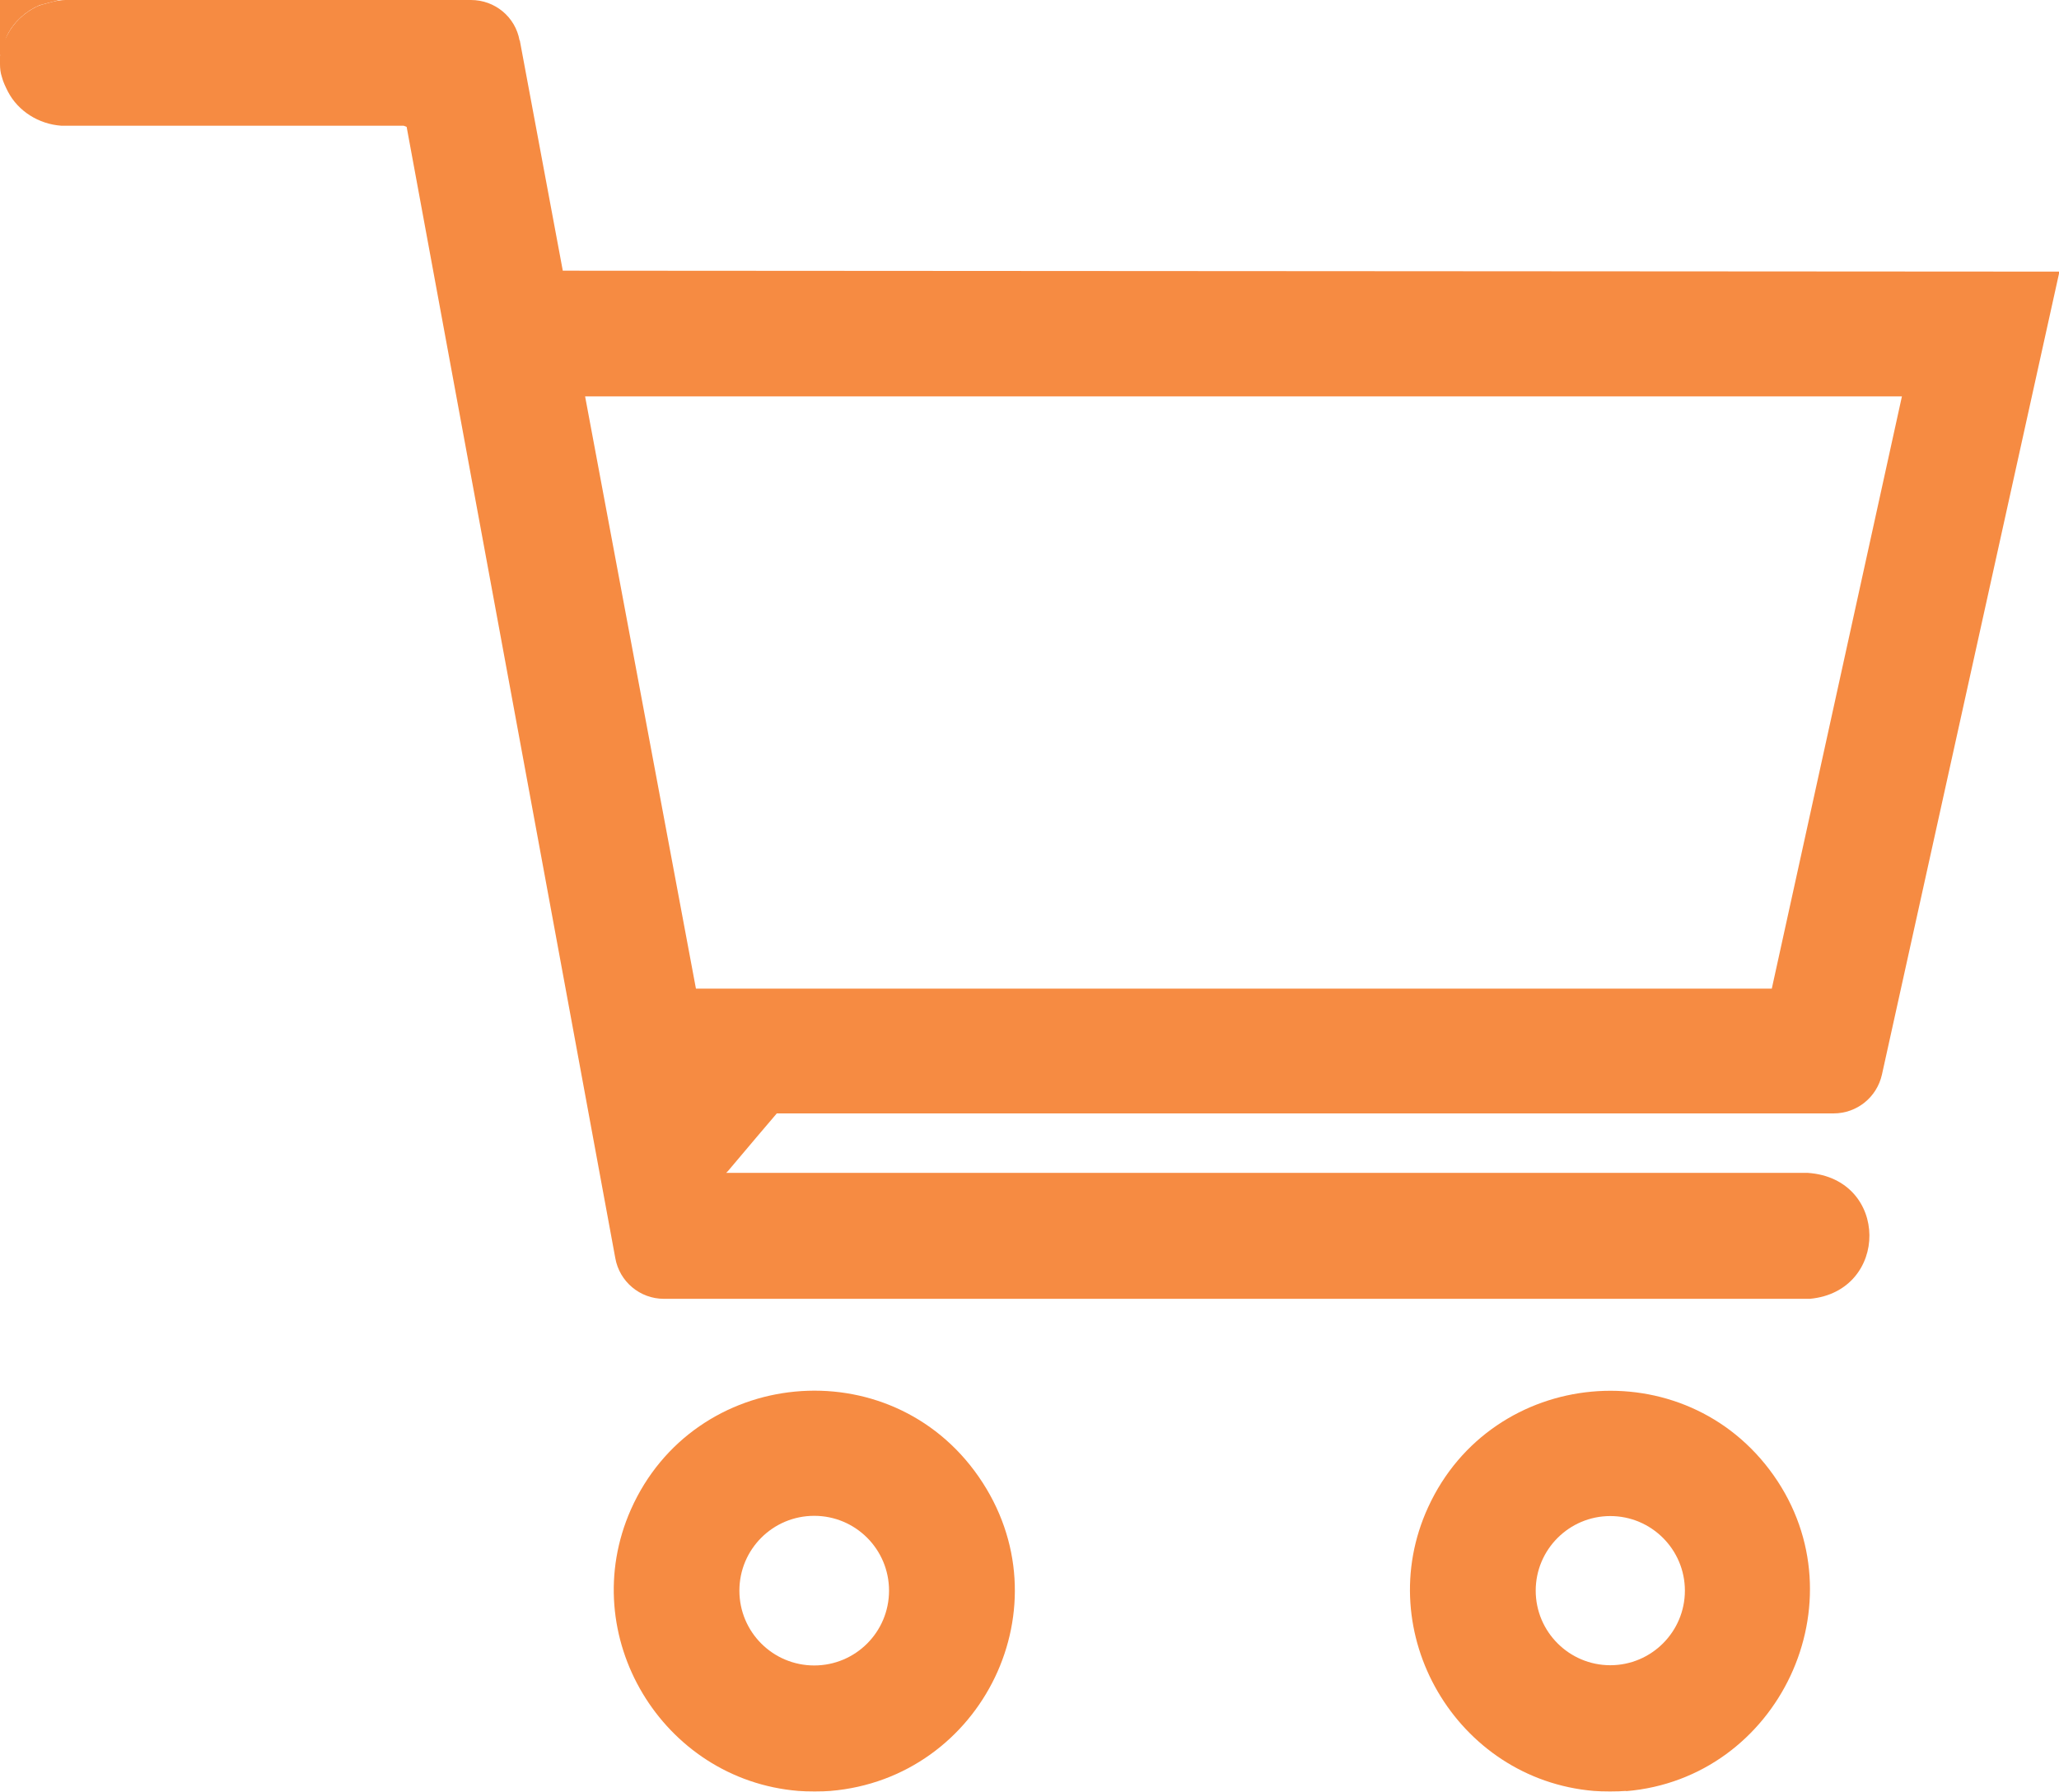 <?xml version="1.0" encoding="UTF-8"?>
<svg id="Layer_2" data-name="Layer 2" xmlns="http://www.w3.org/2000/svg" viewBox="0 0 88.61 77.11">
  <g id="Layer_1-2" data-name="Layer 1">
    <g>
      <path d="M22.37,1.74l1.85,9.91,64.4.04v.04l-7.63,34.52c-.22.98-1.08,1.67-2.08,1.67h-45.48q-.66.77-2.1,2.48l-.08.08h.18s46.37,0,46.37,0c3.52.24,3.52,5.1.09,5.42H28.57c-1.03,0-1.91-.74-2.09-1.75L17.5,5.46l-.13-.05H2.63c-.96-.07-1.85-.62-2.29-1.47-.11-.22-.2-.4-.26-.63C.02,3.13,0,2.95,0,2.76v-.34c.07-.48.17-.63.33-.94.26-.5.69-.91,1.2-1.17.12-.06.25-.11.39-.14l.37-.1c.17-.04.35-.07.53-.07h17.45c1.03,0,1.91.73,2.09,1.74ZM81.85,17.06H25.18l4.77,25.49h46.3s5.6-25.49,5.6-25.49Z" fill="#f68b42"/>
      <path d="M35.75,77.08c-.37.03-1.01.03-1.39,0-5.87-.48-9.61-6.69-7.21-12.11,2.72-6.13,11.14-6.94,14.97-1.41s.16,12.97-6.38,13.52ZM38.26,68.46c0-1.78-1.44-3.22-3.22-3.22s-3.22,1.44-3.22,3.22,1.44,3.22,3.22,3.22,3.22-1.44,3.22-3.22Z" fill="#f68b42"/>
      <path d="M69.98,77.08c-.37.03-1.02.03-1.39,0-5.91-.5-9.61-6.81-7.13-12.21,2.76-6.02,11.05-6.79,14.87-1.37s.23,13.04-6.35,13.59ZM72.51,68.46c0-1.77-1.44-3.21-3.21-3.21s-3.21,1.44-3.21,3.21,1.44,3.21,3.21,3.21,3.21-1.44,3.21-3.21Z" fill="#f68b42"/>
      <path d="M2.55,0l-.84.22C1.14.46.62.91.33,1.48.17,1.79.15,2.11,0,2.42V0h2.55Z" fill="#f68b42"/>
    </g>
  </g>
</svg>
